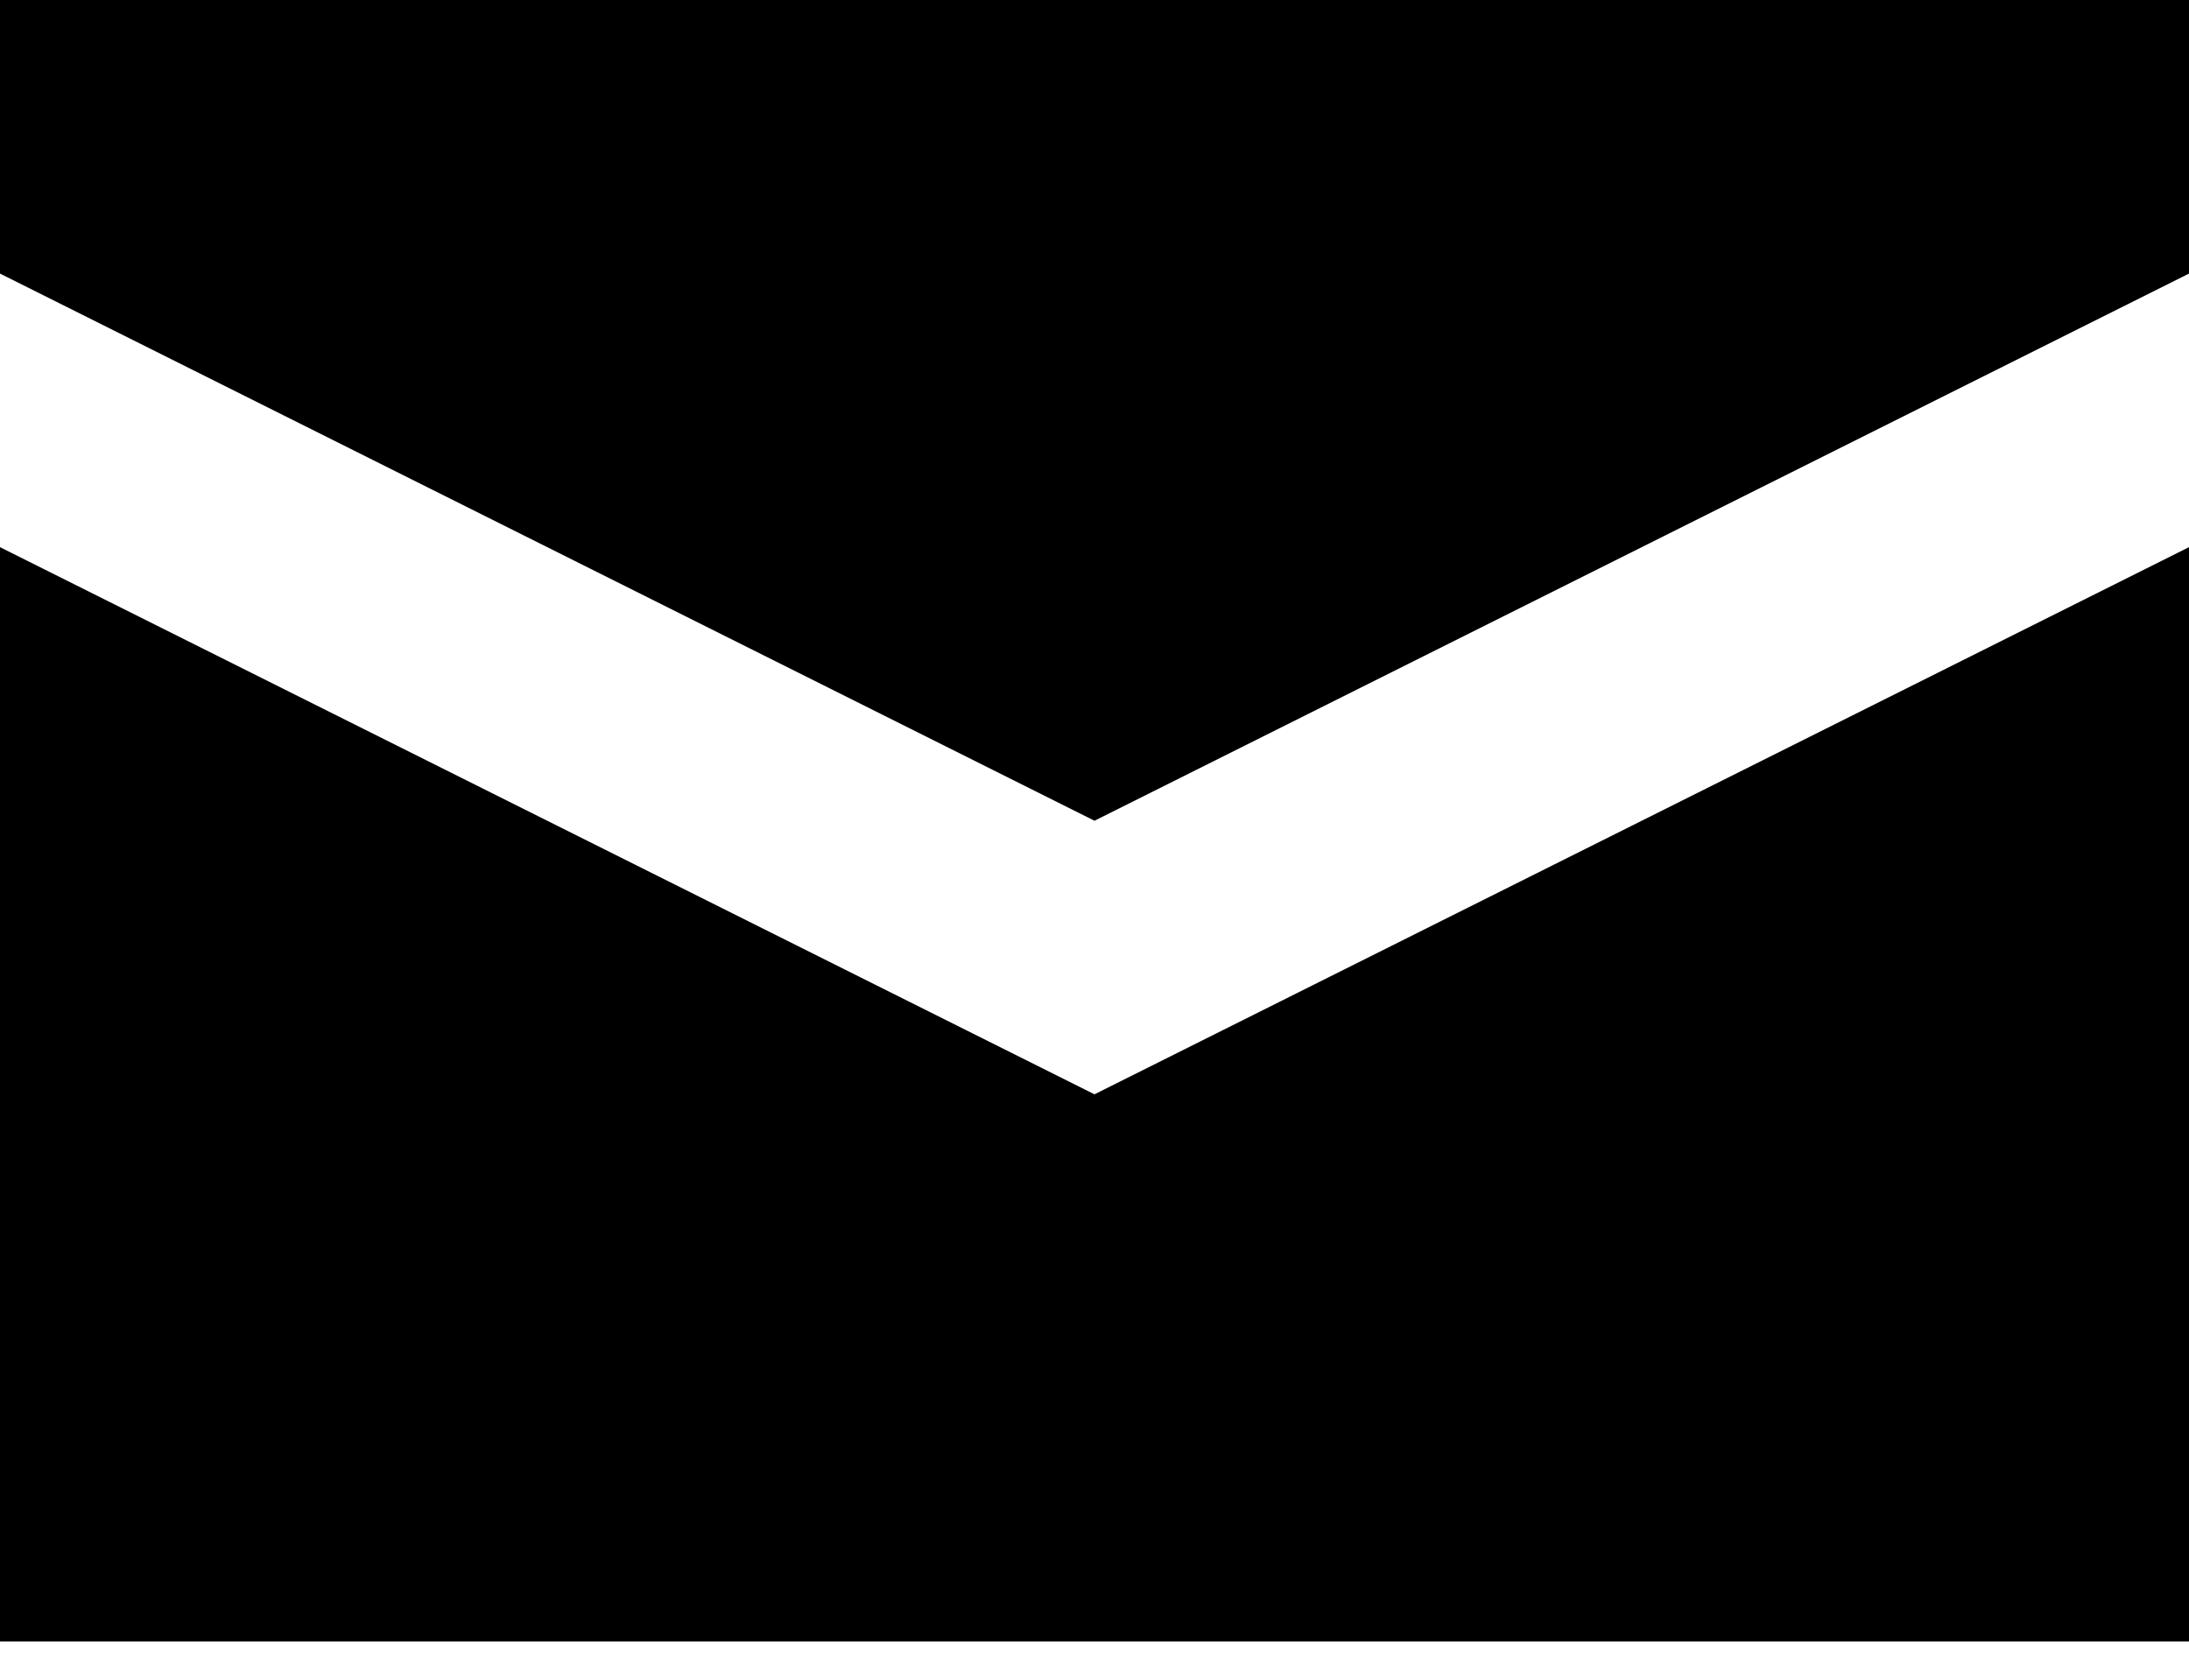 <svg width="43" height="33" viewBox="0 0 43 33" fill="none" xmlns="http://www.w3.org/2000/svg">
<path d="M0 0V5.375L21.5 16.125L43 5.375V0H0ZM0 10.75V32.25H43V10.75L21.5 21.5L0 10.75Z" fill="black"/>
</svg>
